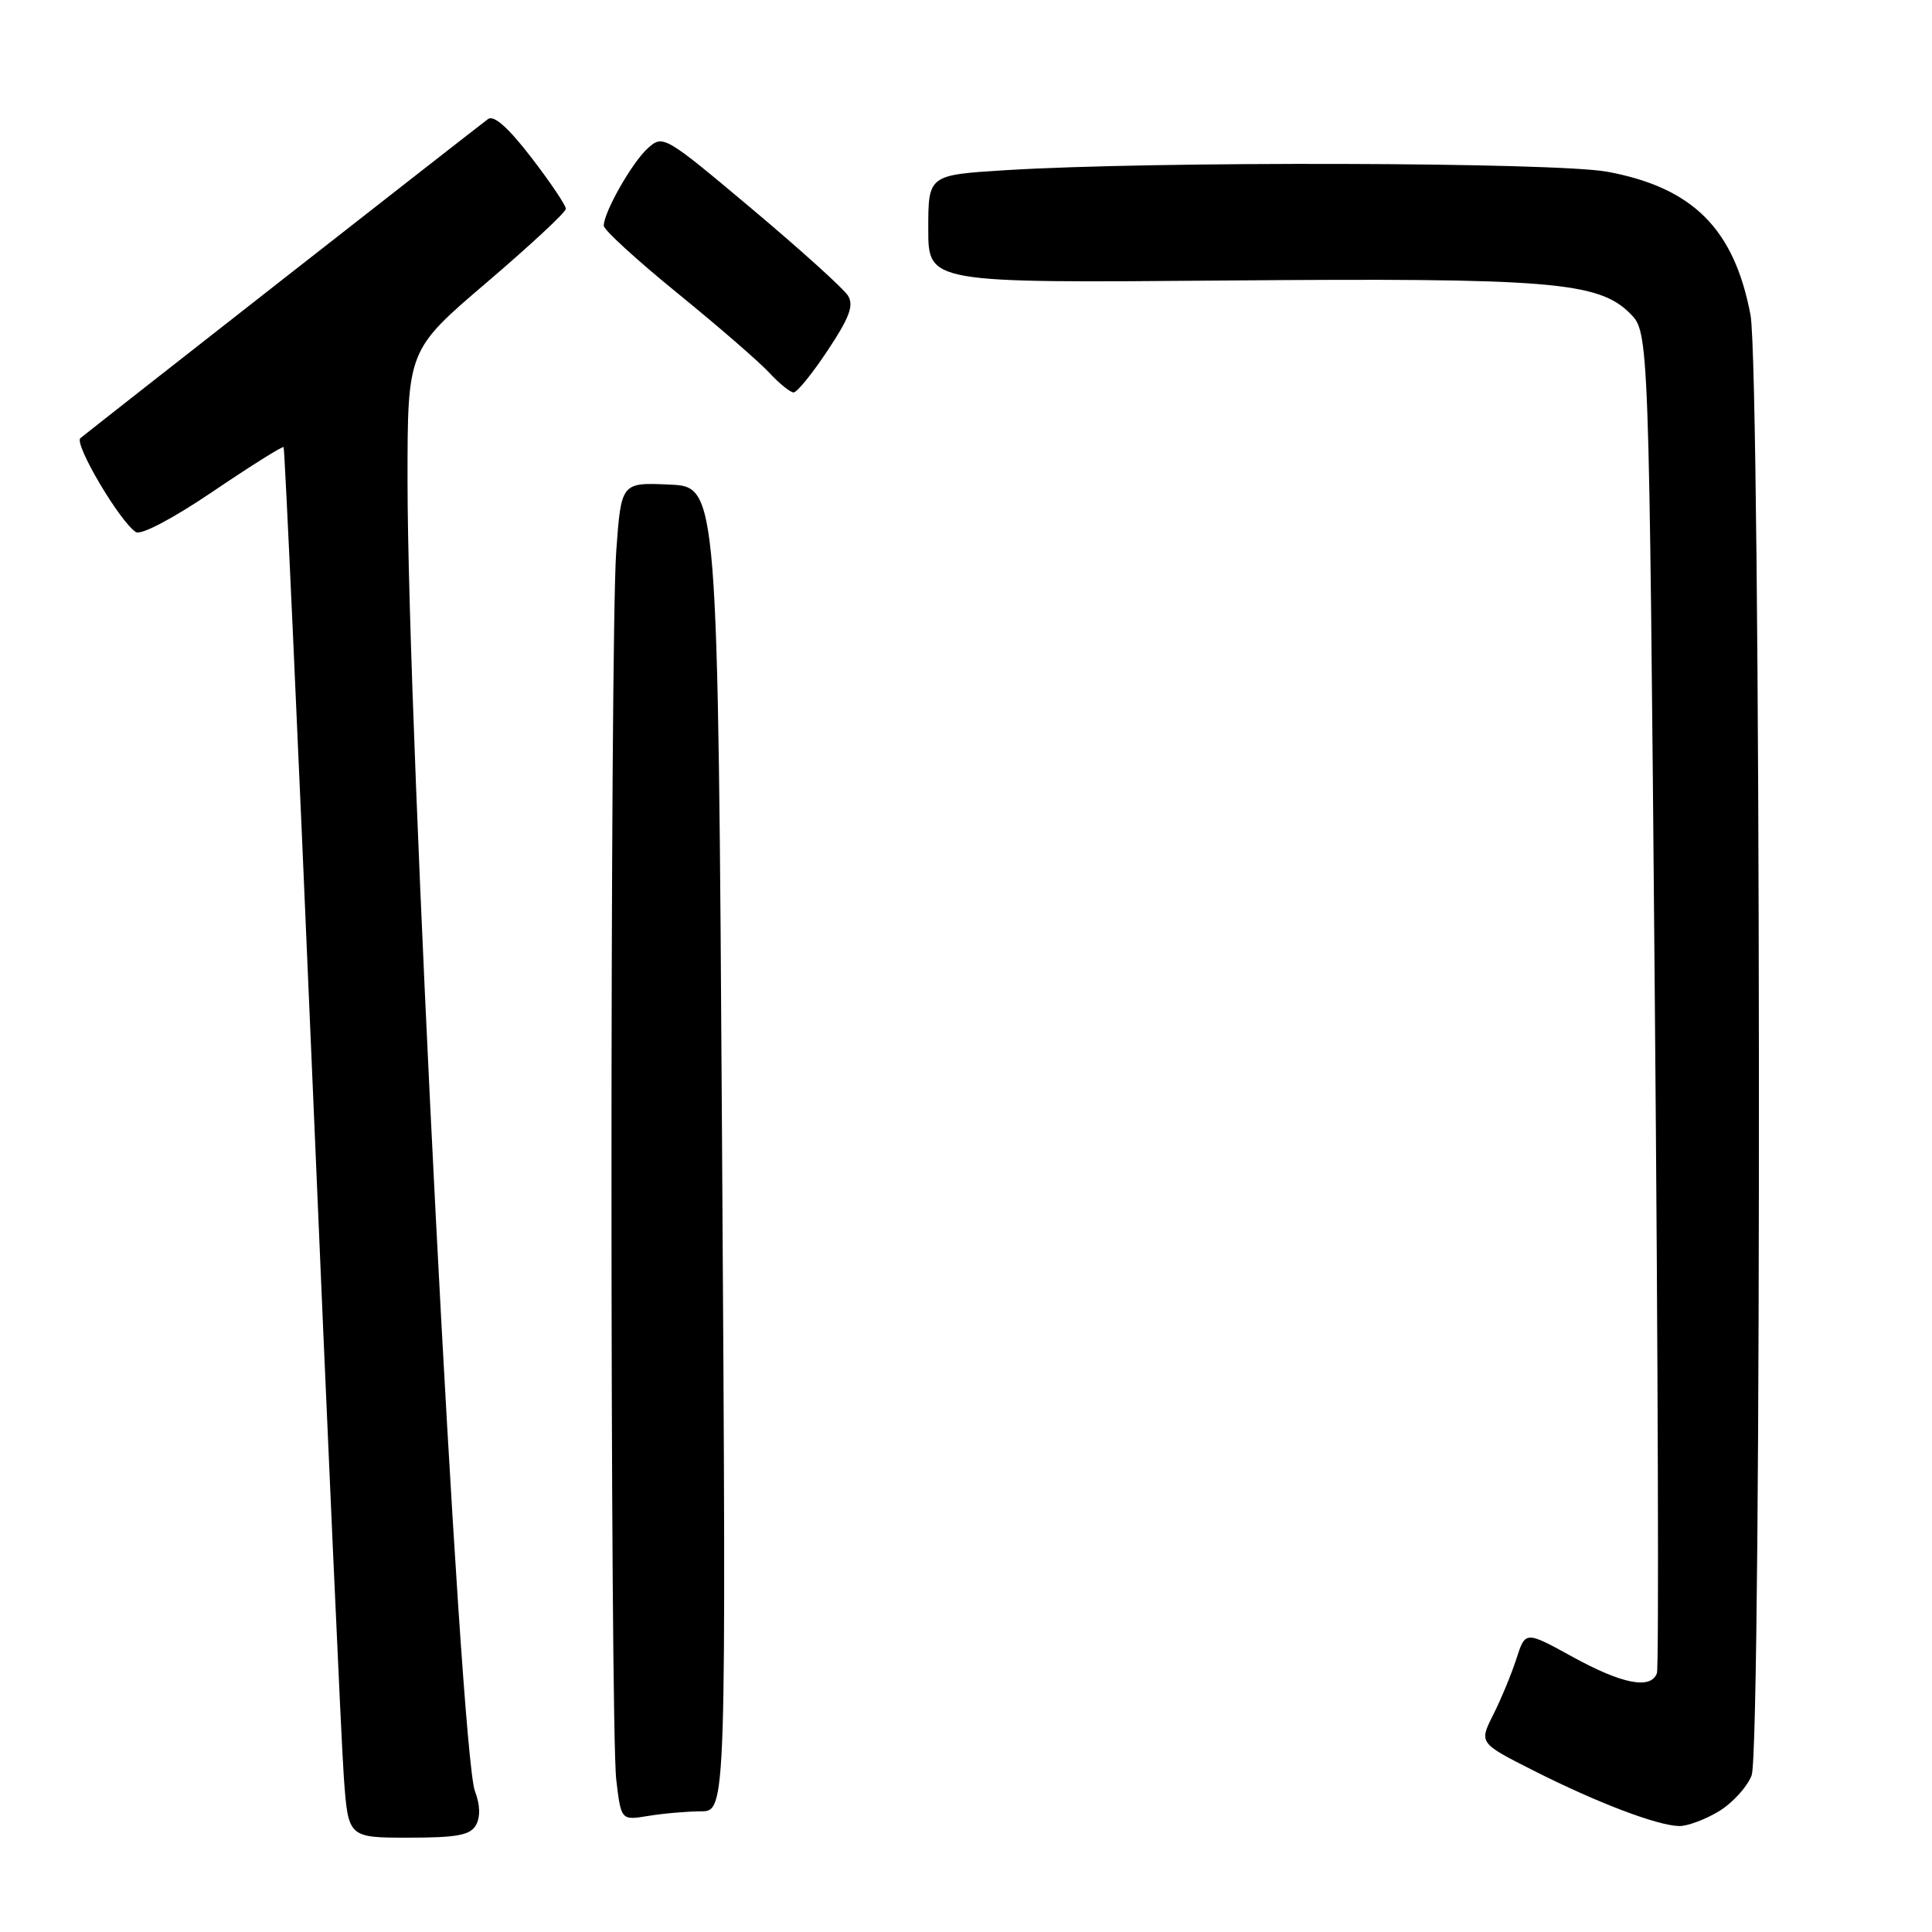 <?xml version="1.0" encoding="UTF-8" standalone="no"?>
<!DOCTYPE svg PUBLIC "-//W3C//DTD SVG 1.1//EN" "http://www.w3.org/Graphics/SVG/1.1/DTD/svg11.dtd" >
<svg xmlns="http://www.w3.org/2000/svg" xmlns:xlink="http://www.w3.org/1999/xlink" version="1.1" viewBox="0 0 256 256">
 <g >
 <path fill="currentColor"
d=" M 63.07 241.83 C 63.67 240.76 63.62 239.13 62.93 237.33 C 60.97 232.19 54.00 96.70 54.00 63.66 C 54.00 46.38 54.00 46.38 64.48 37.44 C 70.24 32.52 74.97 28.13 74.98 27.67 C 74.99 27.22 72.93 24.16 70.41 20.88 C 67.33 16.88 65.43 15.20 64.66 15.78 C 62.54 17.37 11.51 57.32 10.65 58.06 C 9.78 58.82 15.93 69.22 18.02 70.51 C 18.70 70.93 22.99 68.67 28.25 65.10 C 33.23 61.73 37.43 59.09 37.58 59.25 C 37.73 59.40 39.46 97.32 41.42 143.51 C 43.38 189.71 45.24 231.10 45.56 235.50 C 46.14 243.50 46.14 243.50 54.14 243.50 C 60.57 243.50 62.32 243.17 63.07 241.83 Z  M 227.77 240.00 C 229.58 238.90 231.52 236.76 232.10 235.25 C 233.48 231.65 233.34 49.06 231.95 41.73 C 229.79 30.33 224.33 24.87 213.00 22.76 C 206.11 21.48 152.60 21.34 133.25 22.55 C 123.00 23.19 123.00 23.19 123.00 30.35 C 123.00 37.50 123.00 37.50 162.34 37.17 C 205.41 36.81 211.78 37.33 215.99 41.53 C 218.50 44.04 218.50 44.04 219.27 132.24 C 219.70 180.75 219.82 221.02 219.55 221.72 C 218.72 223.89 214.95 223.15 208.39 219.55 C 202.12 216.10 202.12 216.10 200.93 219.80 C 200.27 221.84 198.89 225.18 197.85 227.23 C 195.98 230.96 195.98 230.96 203.24 234.63 C 211.62 238.87 219.62 241.91 222.50 241.96 C 223.60 241.98 225.97 241.09 227.77 240.00 Z  M 92.87 240.01 C 96.24 240.00 96.24 240.00 95.68 152.25 C 95.13 64.50 95.13 64.50 88.72 64.21 C 82.31 63.92 82.31 63.92 81.65 73.11 C 80.81 85.00 80.82 228.82 81.66 235.86 C 82.30 241.21 82.30 241.21 85.90 240.62 C 87.88 240.29 91.02 240.02 92.87 240.01 Z  M 109.68 46.42 C 112.57 42.07 113.16 40.47 112.36 39.17 C 111.79 38.25 106.05 33.07 99.60 27.65 C 88.04 17.94 87.85 17.83 85.83 19.65 C 83.74 21.54 80.00 28.13 80.00 29.91 C 80.00 30.46 84.39 34.47 89.75 38.83 C 95.11 43.19 100.59 47.94 101.92 49.38 C 103.26 50.82 104.72 52.00 105.16 52.00 C 105.61 52.00 107.65 49.49 109.68 46.42 Z "/>
</g>
</svg>